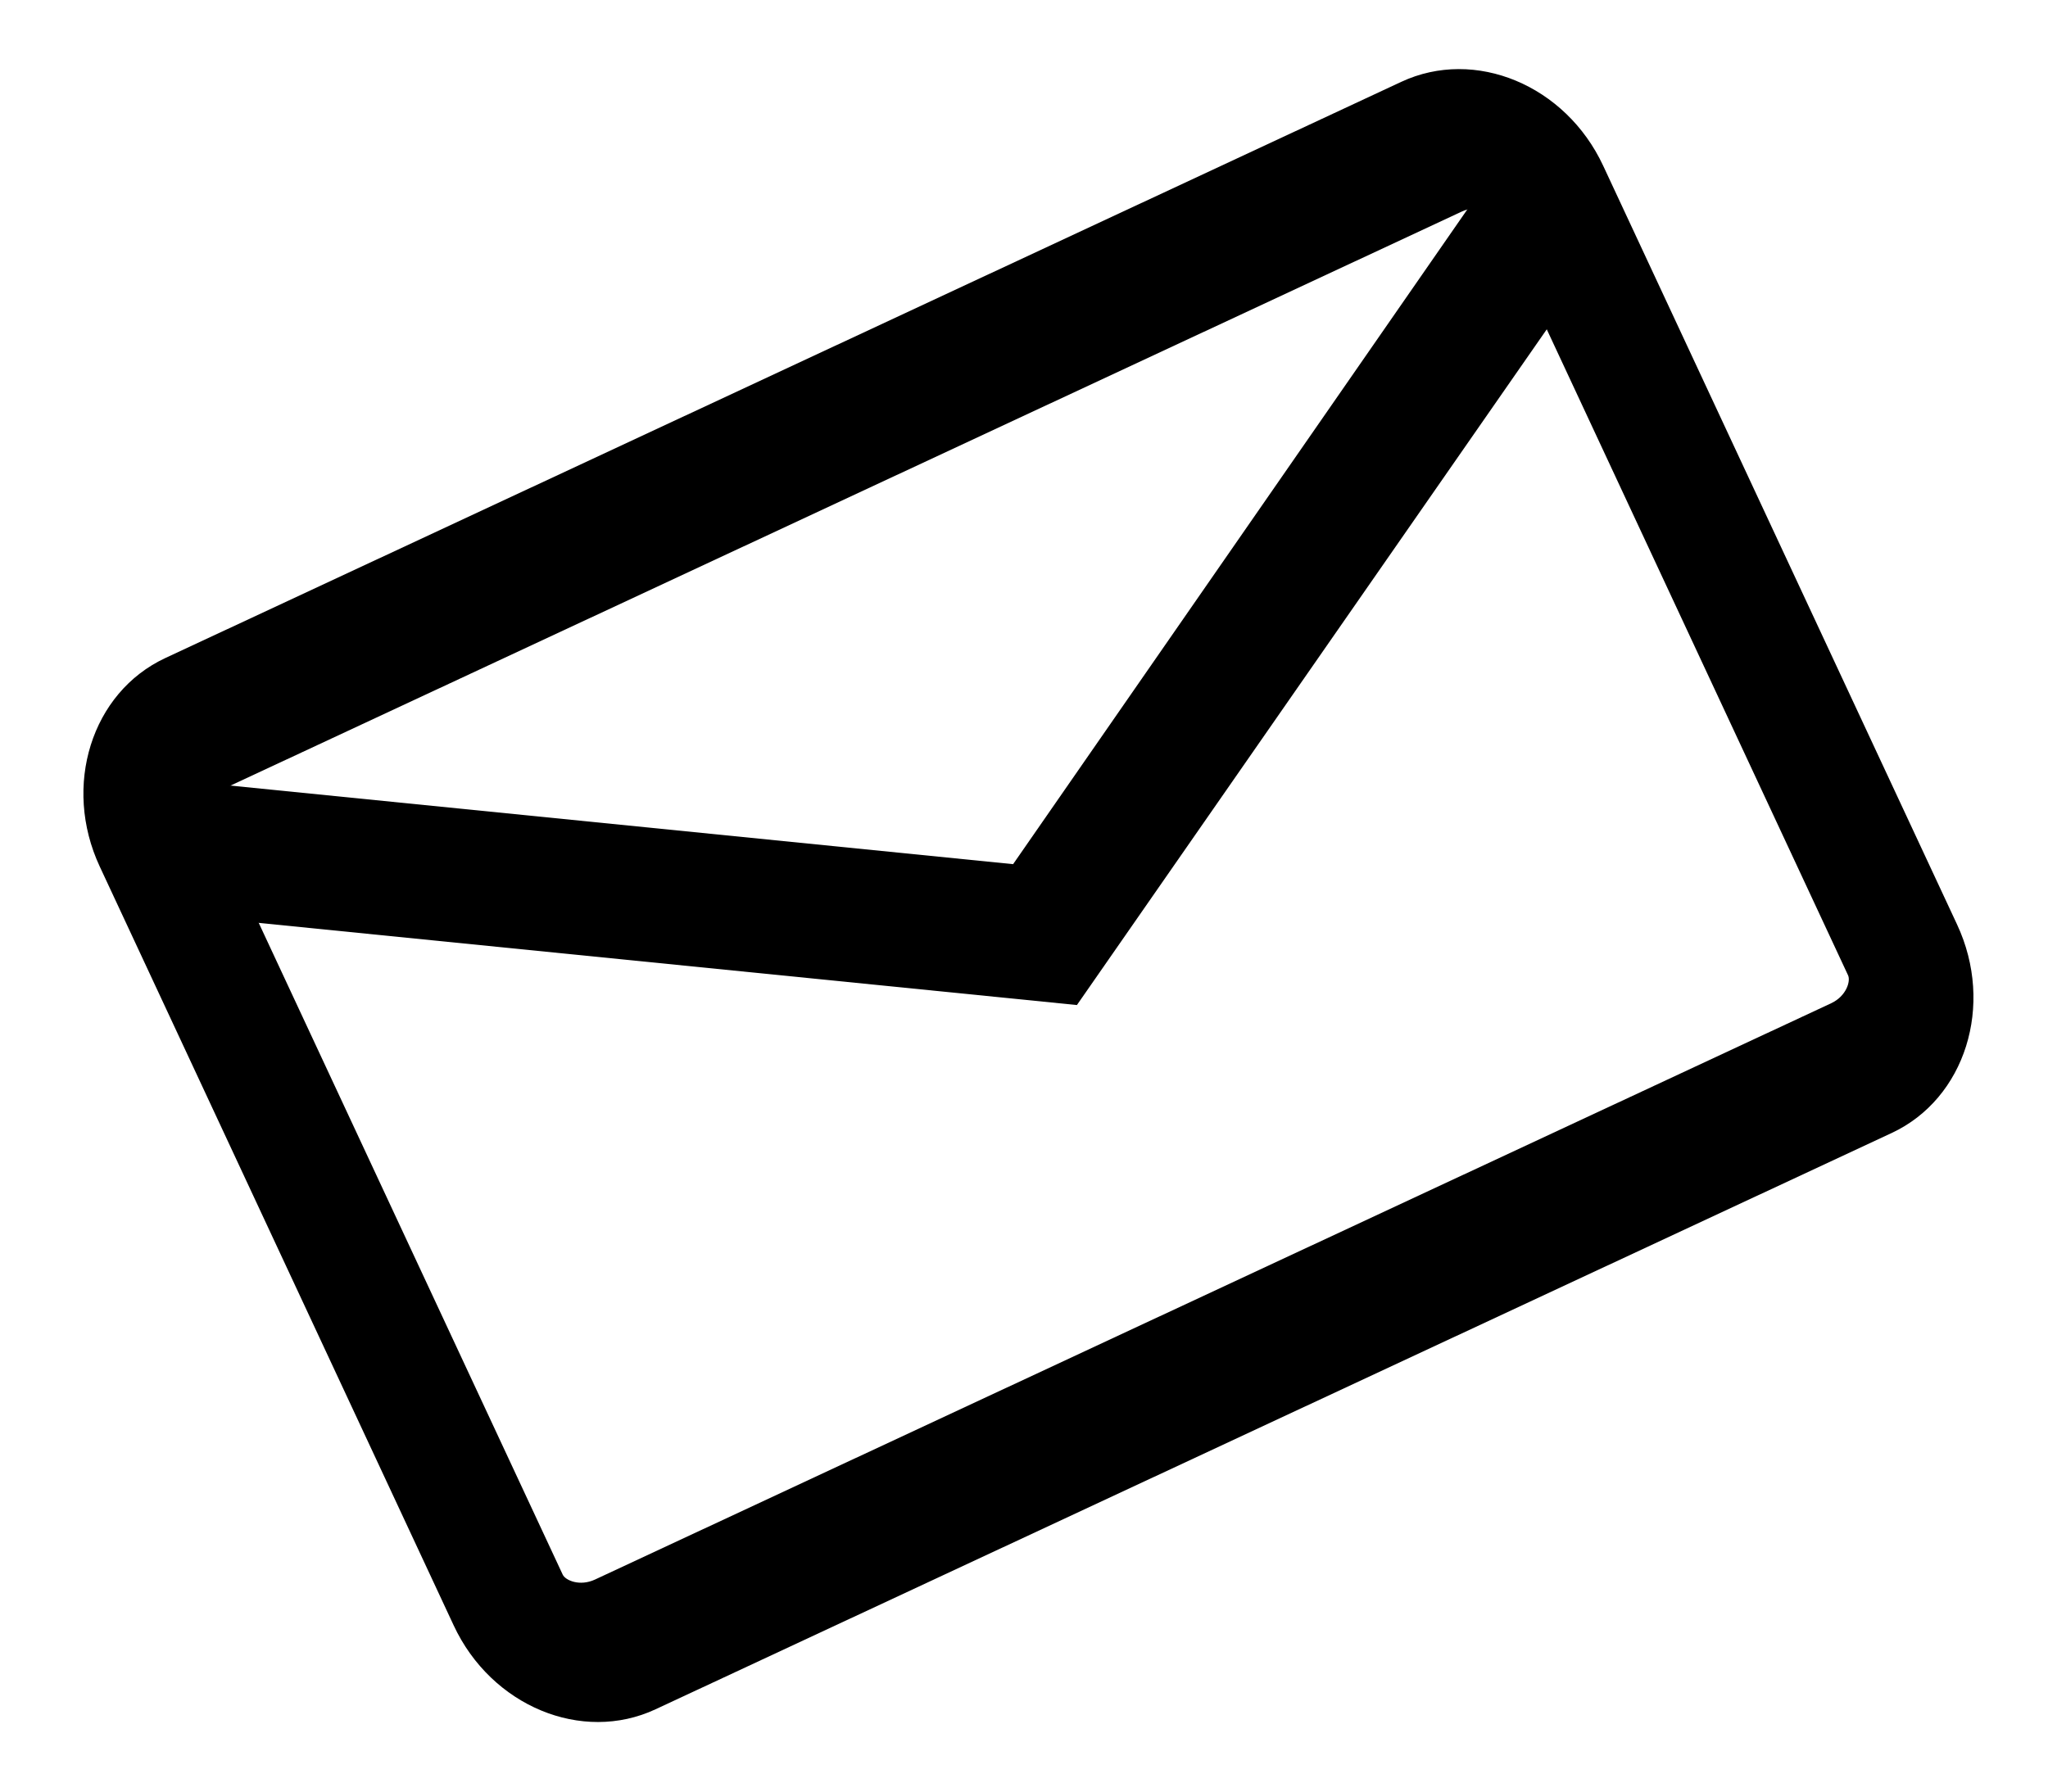 <svg width="88px" height="77px" viewBox="0 0 88 77" version="1.1" xmlns="http://www.w3.org/2000/svg" xmlns:xlink="http://www.w3.org/1999/xlink">
  <g id="letter" transform="translate(43.901, 38.479) rotate(-25) translate(-43.901, -38.479) translate(7.901, 12.979)" fill="#000000">
    <path d="M65.559,50.557 L6.956,50.557 C3.463,50.557 0.619,47.448 0.619,43.625 L0.619,7.639 C0.619,3.818 3.463,0.707 6.956,0.707 L65.559,0.707 C69.053,0.707 71.896,3.817 71.896,7.639 L71.896,43.625 C71.896,47.447 69.053,50.557 65.559,50.557 L65.559,50.557 Z M6.956,6.858 C6.232,6.858 5.787,7.363 5.787,7.638 L5.787,43.624 C5.787,43.899 6.232,44.404 6.956,44.404 L65.559,44.404 C66.283,44.404 66.728,43.899 66.728,43.624 L66.728,7.639 C66.728,7.364 66.283,6.859 65.559,6.859 L6.956,6.859 L6.956,6.858 Z" id="Shape"></path>
    <path d="M68,5.6 L36.231,24.131 L5.08,5.609 L1.604,10.232 L36.157,30.777 L71.435,10.25 L68,5.6 Z" id="Shape"></path>
  </g>
</svg>
